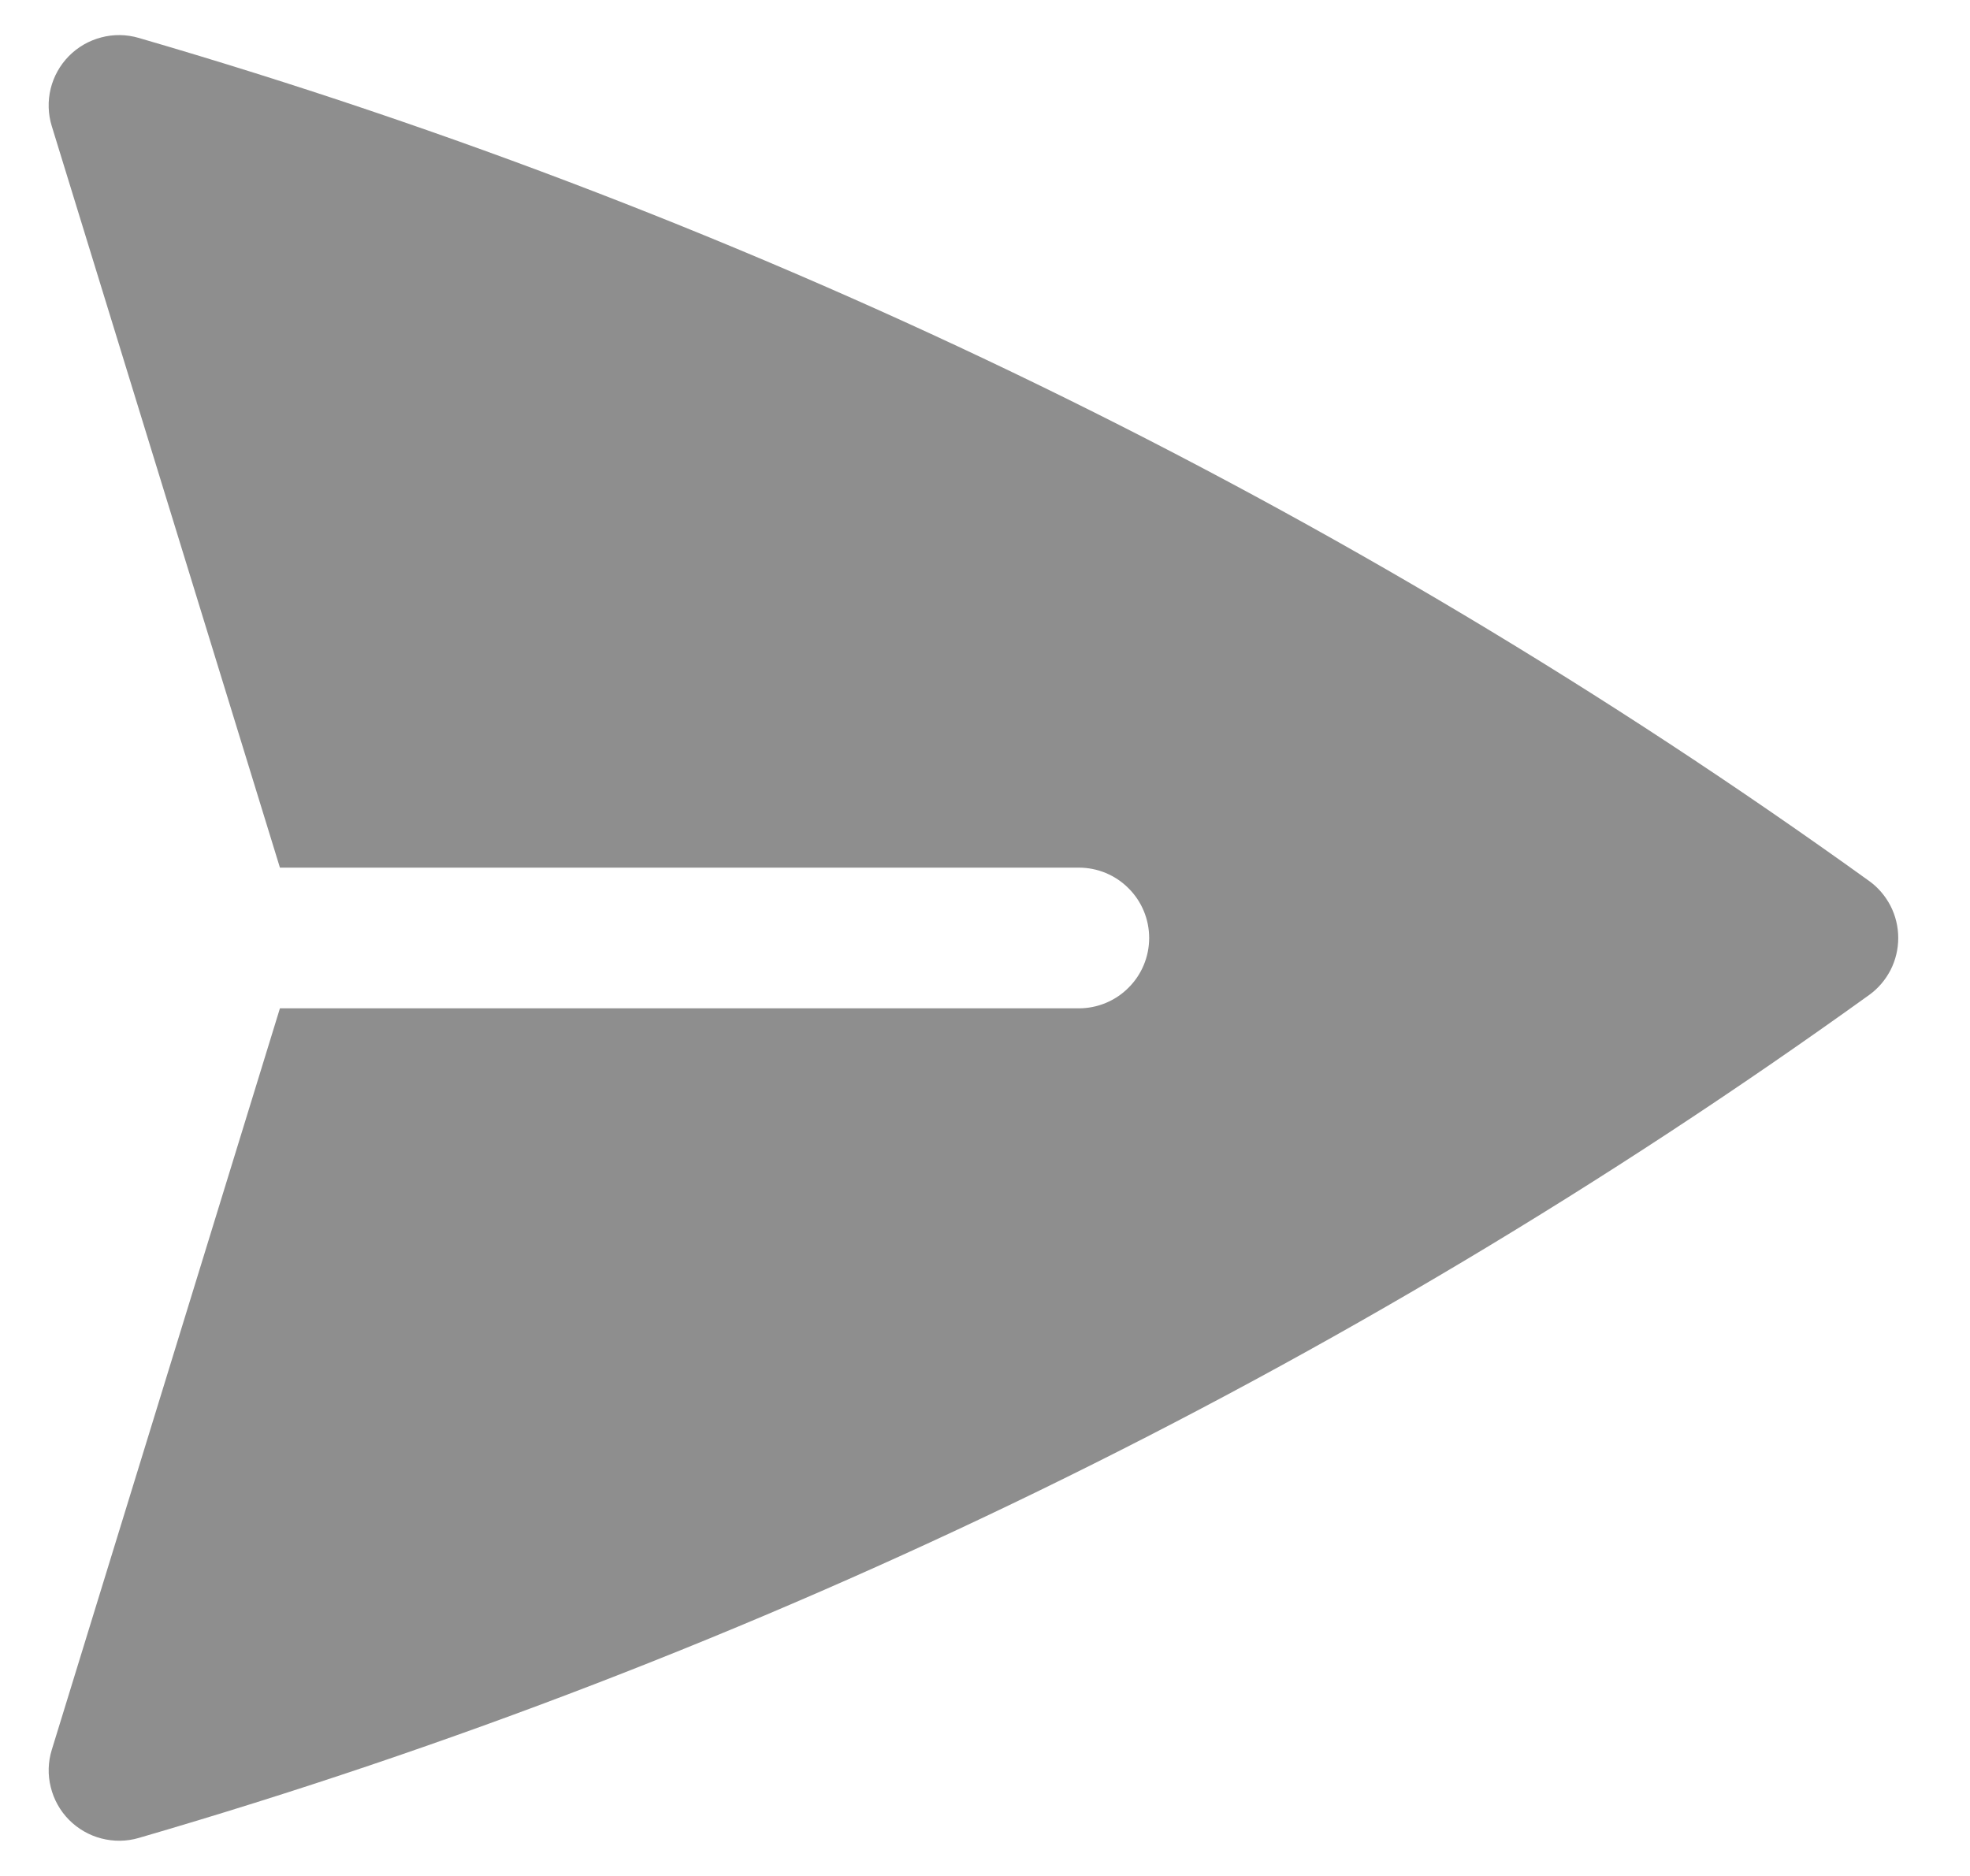 <svg width="21" height="20" viewBox="0 0 21 20" fill="none" xmlns="http://www.w3.org/2000/svg">
<path d="M1.478 0.404C1.348 0.366 1.21 0.364 1.079 0.399C0.948 0.433 0.829 0.502 0.734 0.598C0.639 0.695 0.572 0.815 0.54 0.946C0.508 1.078 0.512 1.216 0.552 1.345L2.984 9.25H11.5C11.699 9.25 11.89 9.329 12.03 9.47C12.171 9.61 12.25 9.801 12.25 10C12.25 10.199 12.171 10.39 12.03 10.53C11.89 10.671 11.699 10.75 11.5 10.75H2.984L0.552 18.655C0.512 18.784 0.508 18.922 0.541 19.053C0.573 19.184 0.64 19.305 0.735 19.401C0.83 19.497 0.949 19.566 1.08 19.6C1.211 19.634 1.348 19.633 1.478 19.595C8.093 17.671 14.331 14.632 19.923 10.609C20.02 10.54 20.098 10.448 20.153 10.342C20.207 10.236 20.235 10.119 20.235 10C20.235 9.881 20.207 9.764 20.153 9.658C20.098 9.552 20.02 9.46 19.923 9.391C14.331 5.367 8.093 2.328 1.478 0.404Z" fill="#8E8E8E"/>
</svg>
